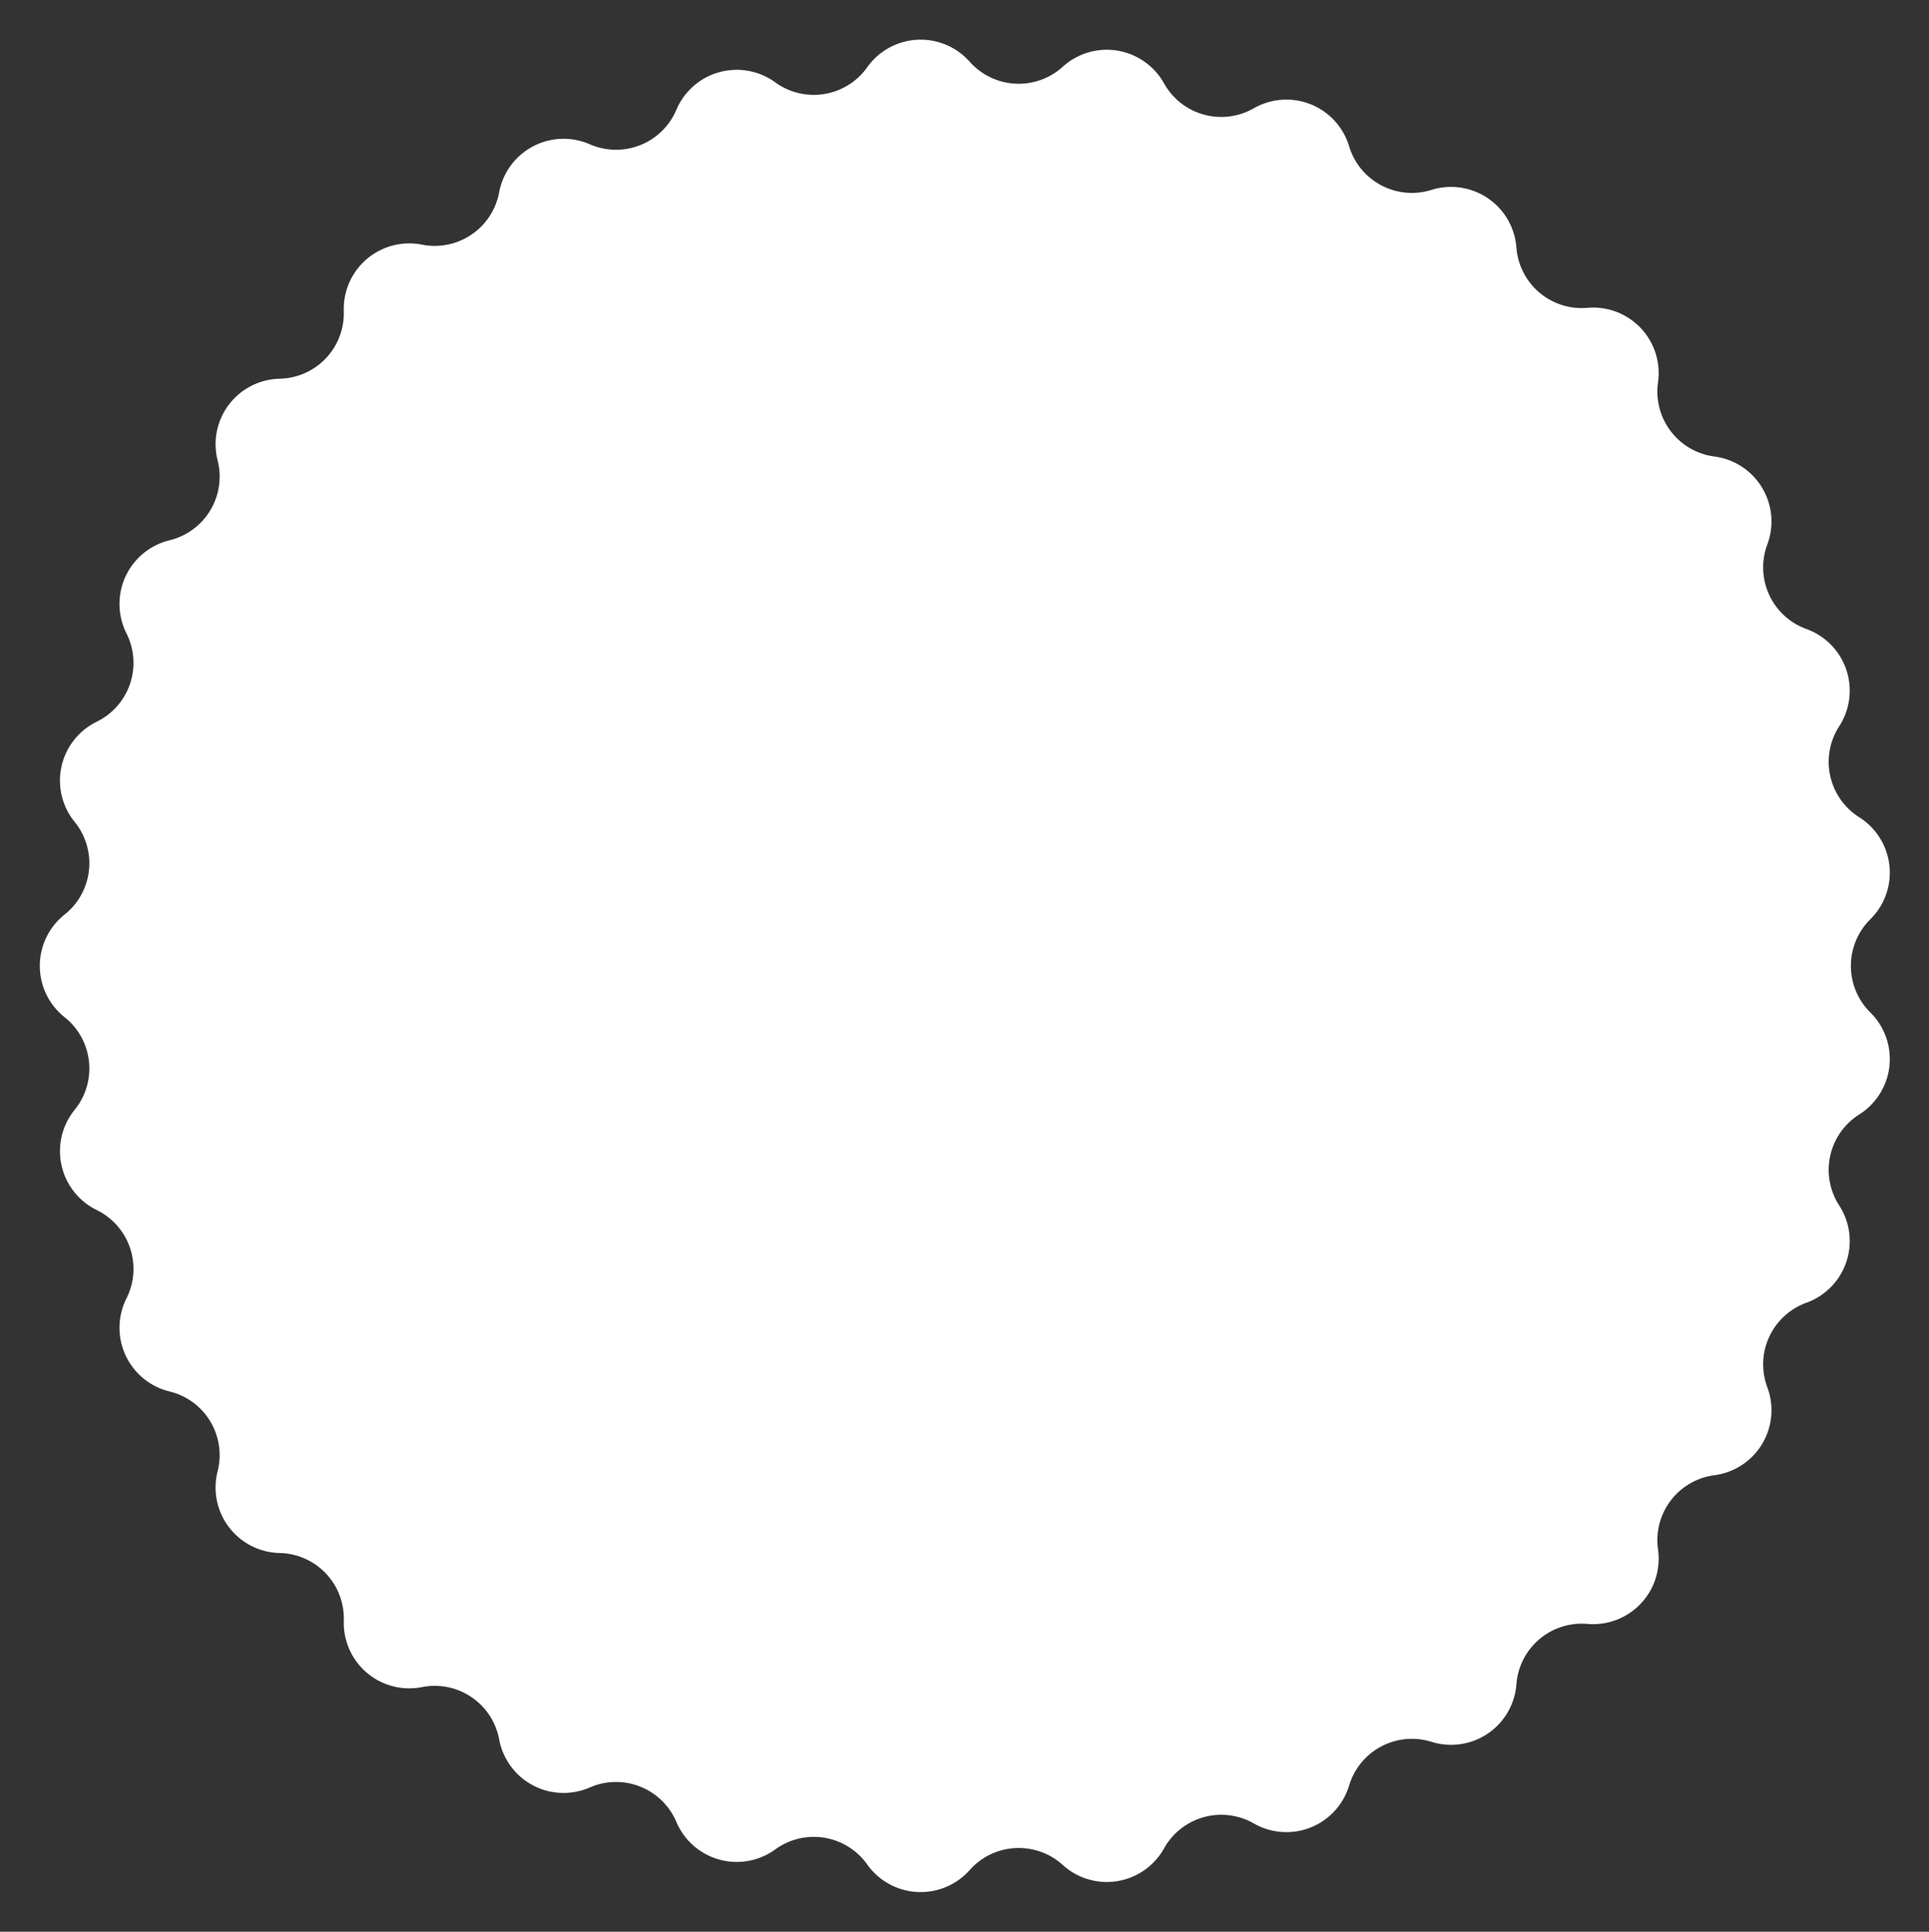 <svg xmlns="http://www.w3.org/2000/svg" viewBox="0 0 1055.44 1056.99">
  <rect x="0" y="0" width="1055.44" height="1056.99" fill="#333333" stroke="none"/>
  <path id="Polygon_36" data-name="Polygon 36" d="M500.423,35.332a35.854,35.854,0,0,1,56.144,0h0a35.854,35.854,0,0,0,50.694,5.513h0a35.854,35.854,0,0,1,54.832,12.069h0A35.854,35.854,0,0,0,710.417,69.2h0a35.854,35.854,0,0,1,50.955,23.574h0a35.854,35.854,0,0,0,43.693,26.289h0a35.854,35.854,0,0,1,44.7,33.977h0a35.854,35.854,0,0,0,37.02,35.068h0A35.854,35.854,0,0,1,923.13,230.9h0A35.854,35.854,0,0,0,951.746,273.1h0a35.854,35.854,0,0,1,26.3,49.6h0a35.854,35.854,0,0,0,18.874,47.371h0a35.854,35.854,0,0,1,15.02,54.1h0a35.854,35.854,0,0,0,8.25,50.321h0a35.854,35.854,0,0,1,3.04,56.062h0a35.854,35.854,0,0,0-2.761,50.918h0a35.854,35.854,0,0,1-9.083,55.4h0a35.854,35.854,0,0,0-13.642,49.134h0a35.854,35.854,0,0,1-20.781,52.157h0a35.854,35.854,0,0,0-23.885,45.052h0a35.854,35.854,0,0,1-31.508,46.47h0a35.854,35.854,0,0,0-33.012,38.865h0A35.854,35.854,0,0,1,847.8,907.173h0A35.854,35.854,0,0,0,807.2,938.033h0a35.854,35.854,0,0,1-48.108,28.946h0a35.854,35.854,0,0,0-46.28,21.411h0a35.854,35.854,0,0,1-53.206,17.927h0a35.854,35.854,0,0,0-49.8,10.962h0a35.854,35.854,0,0,1-55.815,6.07h0a35.854,35.854,0,0,0-50.993,0h0a35.854,35.854,0,0,1-55.815-6.07h0a35.854,35.854,0,0,0-49.8-10.962h0a35.854,35.854,0,0,1-53.206-17.927h0a35.854,35.854,0,0,0-46.28-21.411h0a35.854,35.854,0,0,1-48.108-28.946h0a35.854,35.854,0,0,0-40.595-30.859h0a35.854,35.854,0,0,1-40.761-38.611h0A35.854,35.854,0,0,0,135.422,829.7h0a35.854,35.854,0,0,1-31.508-46.47h0a35.854,35.854,0,0,0-23.885-45.052h0a35.854,35.854,0,0,1-20.781-52.157h0a35.854,35.854,0,0,0-13.642-49.134h0a35.854,35.854,0,0,1-9.083-55.4h0a35.854,35.854,0,0,0-2.761-50.918h0A35.854,35.854,0,0,1,36.8,474.5h0a35.854,35.854,0,0,0,8.25-50.321h0a35.854,35.854,0,0,1,15.02-54.1h0a35.854,35.854,0,0,0,18.874-47.371h0a35.854,35.854,0,0,1,26.3-49.6h0A35.854,35.854,0,0,0,133.86,230.9h0a35.854,35.854,0,0,1,36.347-42.791h0a35.854,35.854,0,0,0,37.02-35.068h0a35.854,35.854,0,0,1,44.7-33.977h0a35.854,35.854,0,0,0,43.693-26.289h0A35.854,35.854,0,0,1,346.573,69.2h0A35.854,35.854,0,0,0,394.9,52.916h0a35.854,35.854,0,0,1,54.832-12.07h0a35.854,35.854,0,0,0,50.693-5.513Z" transform="translate(0 1056.99) rotate(-90)" fill="#fff"/>
</svg>
